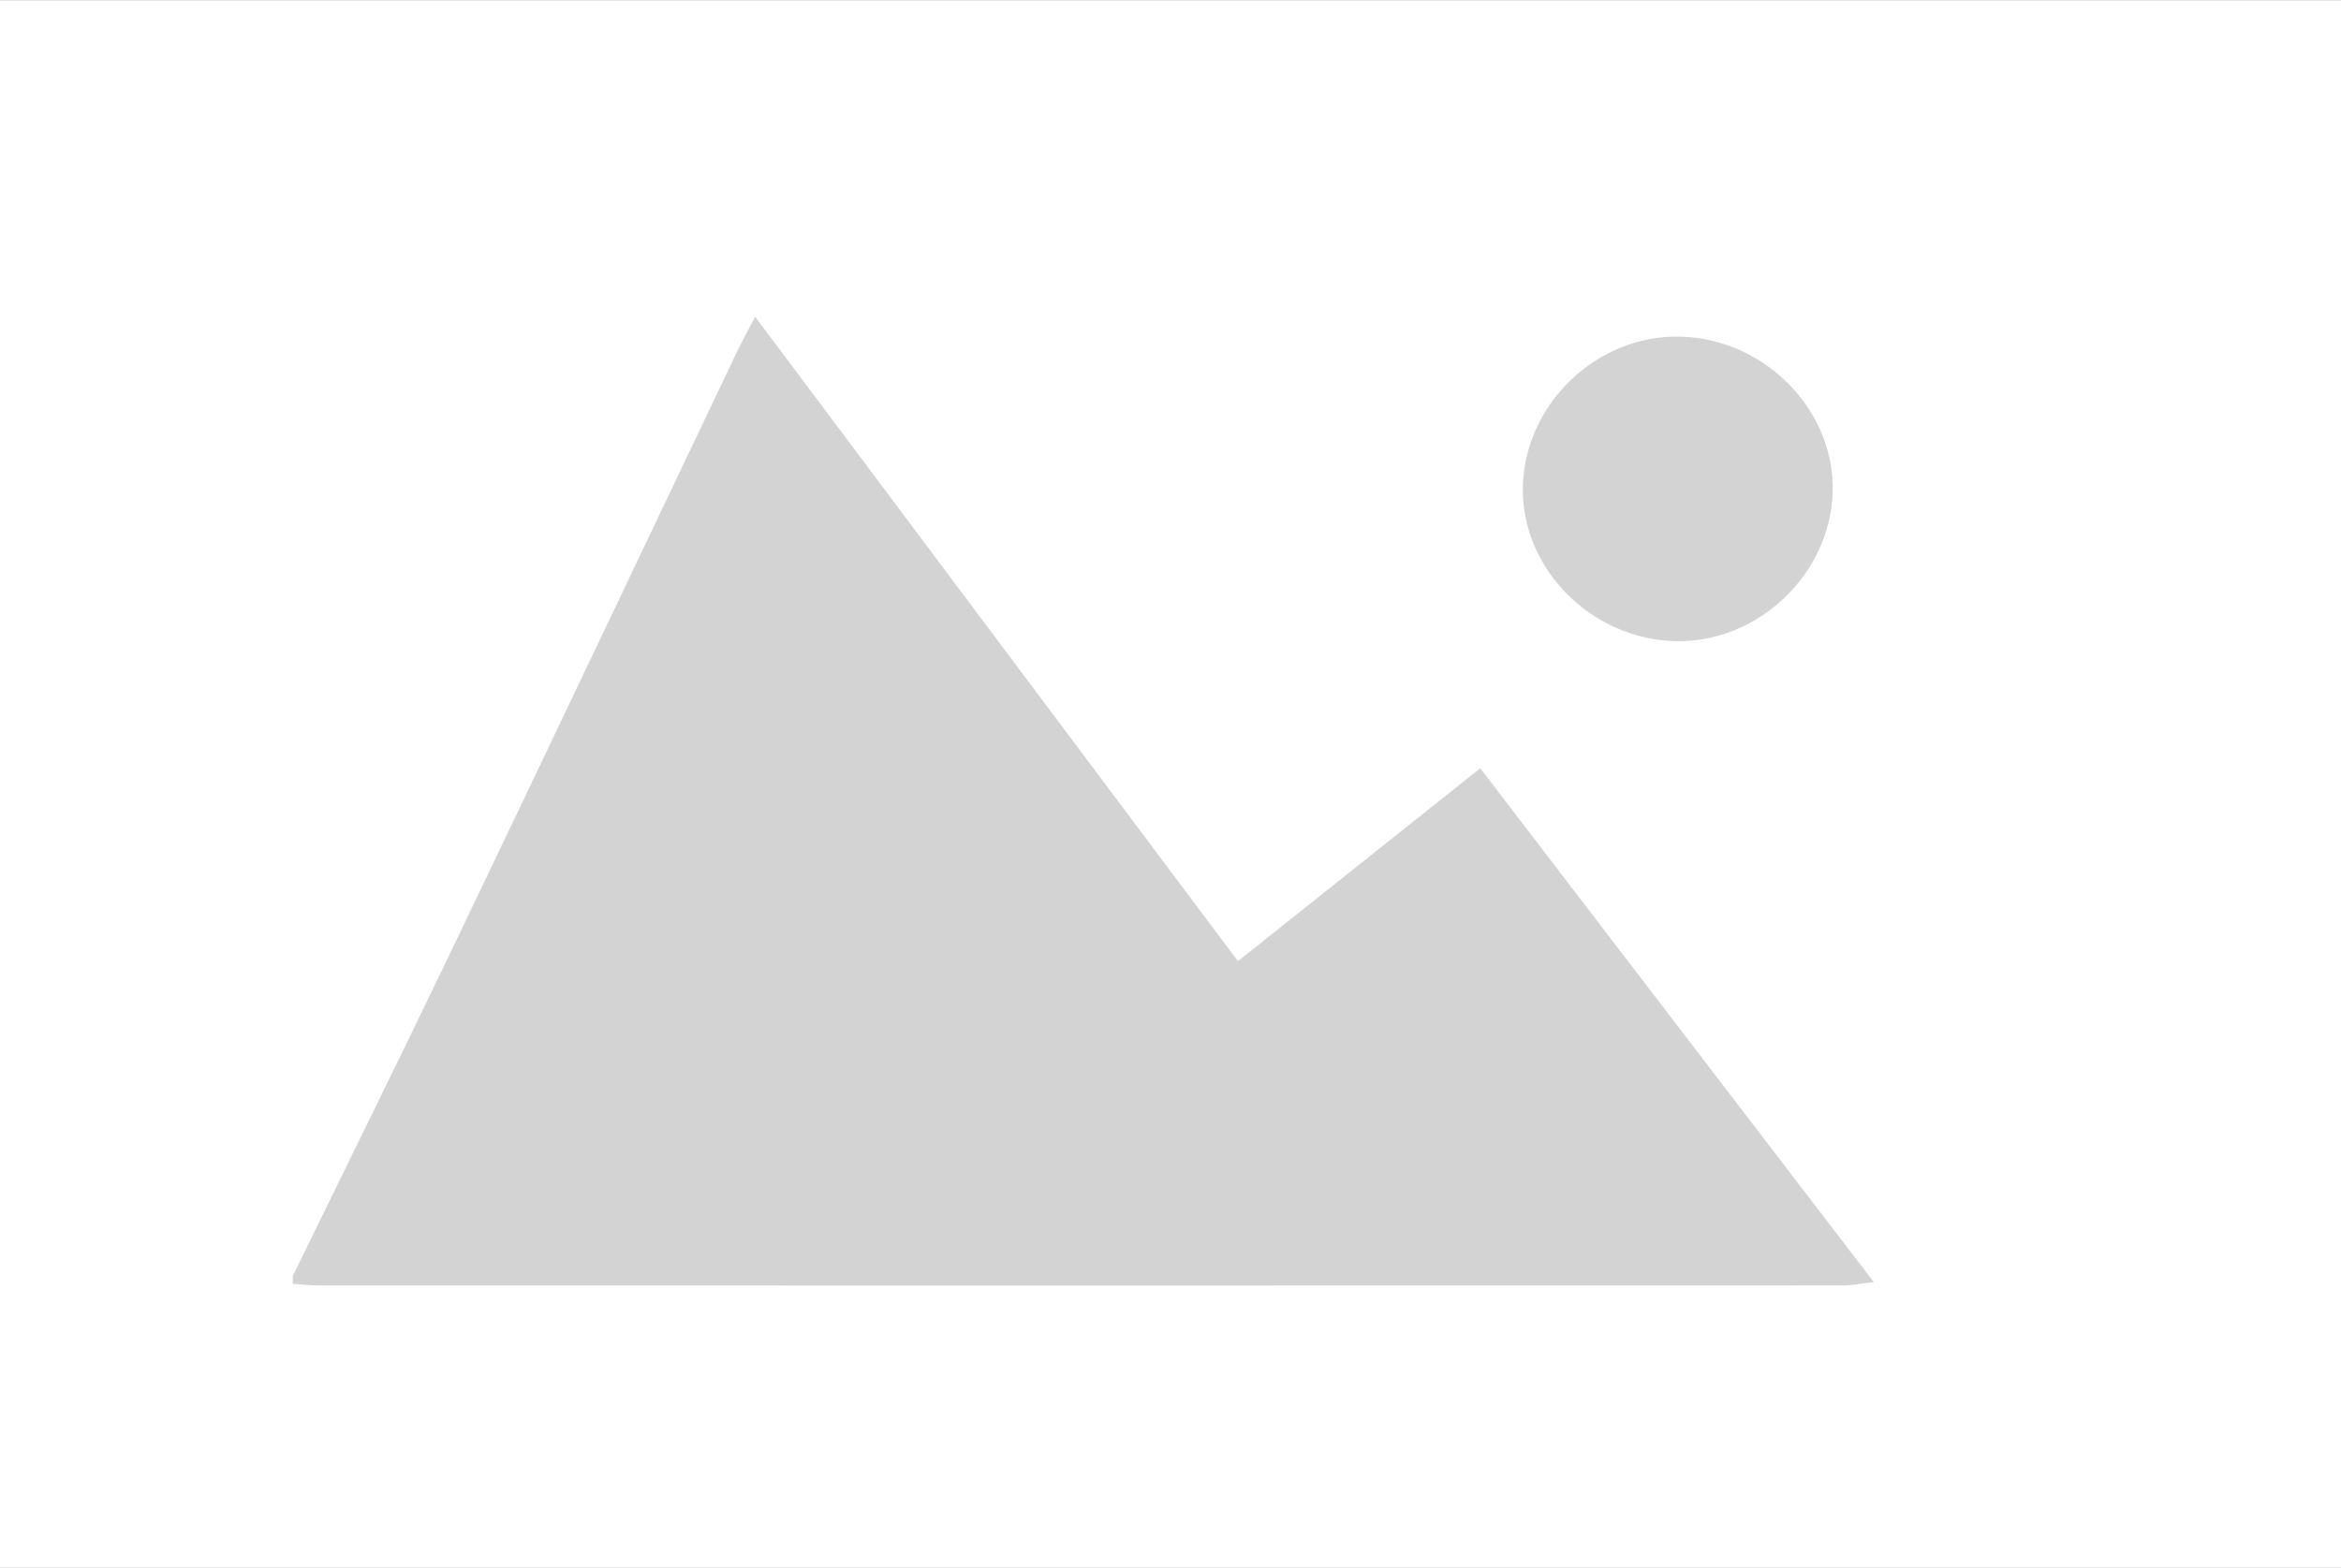 <?xml version="1.0" encoding="utf-8"?>
<!-- Generator: Adobe Illustrator 17.0.0, SVG Export Plug-In . SVG Version: 6.00 Build 0)  -->
<!DOCTYPE svg PUBLIC "-//W3C//DTD SVG 1.1//EN" "http://www.w3.org/Graphics/SVG/1.1/DTD/svg11.dtd">
<svg version="1.1" id="Layer_1" xmlns="http://www.w3.org/2000/svg" xmlns:xlink="http://www.w3.org/1999/xlink" x="0px" y="0px"
	 width="500px" height="335px" viewBox="-225 -142.5 500 335" enableBackground="new -225 -142.5 500 335" xml:space="preserve">
<rect x="-225" y="-142.5" width="500" height="335" fill="#333333" stroke="none"/>
<rect x="-225" y="-142.476" fill="#FFFFFF" width="500" height="334.952"/>
<g>
	<path fill="#D3D3D3" d="M-162.461,130.096c11.303-23.169,22.737-46.275,33.88-69.521c20.402-42.563,40.628-85.21,60.942-127.815
		c1.074-2.254,2.289-4.44,3.923-7.593C-29.215-28.77,4.793,16.634,39.406,62.846c17.235-13.726,34.23-27.261,51.75-41.214
		c28.006,36.578,55.639,72.671,84.061,109.793c-2.99,0.334-4.773,0.706-6.557,0.707c-108.409,0.027-216.818,0.025-325.228,0.007
		c-1.965,0-3.929-0.229-5.894-0.352C-162.461,131.223-162.461,130.66-162.461,130.096z"/>
	<path fill="#D3D3D3" d="M100.256-38.604c0.453-17.715,15.912-32.417,33.63-31.983c18.011,0.441,32.98,15.656,32.548,33.082
		c-0.438,17.658-15.965,32.417-33.647,31.984C114.765-5.962,99.811-21.169,100.256-38.604z"/>
</g>
</svg>
